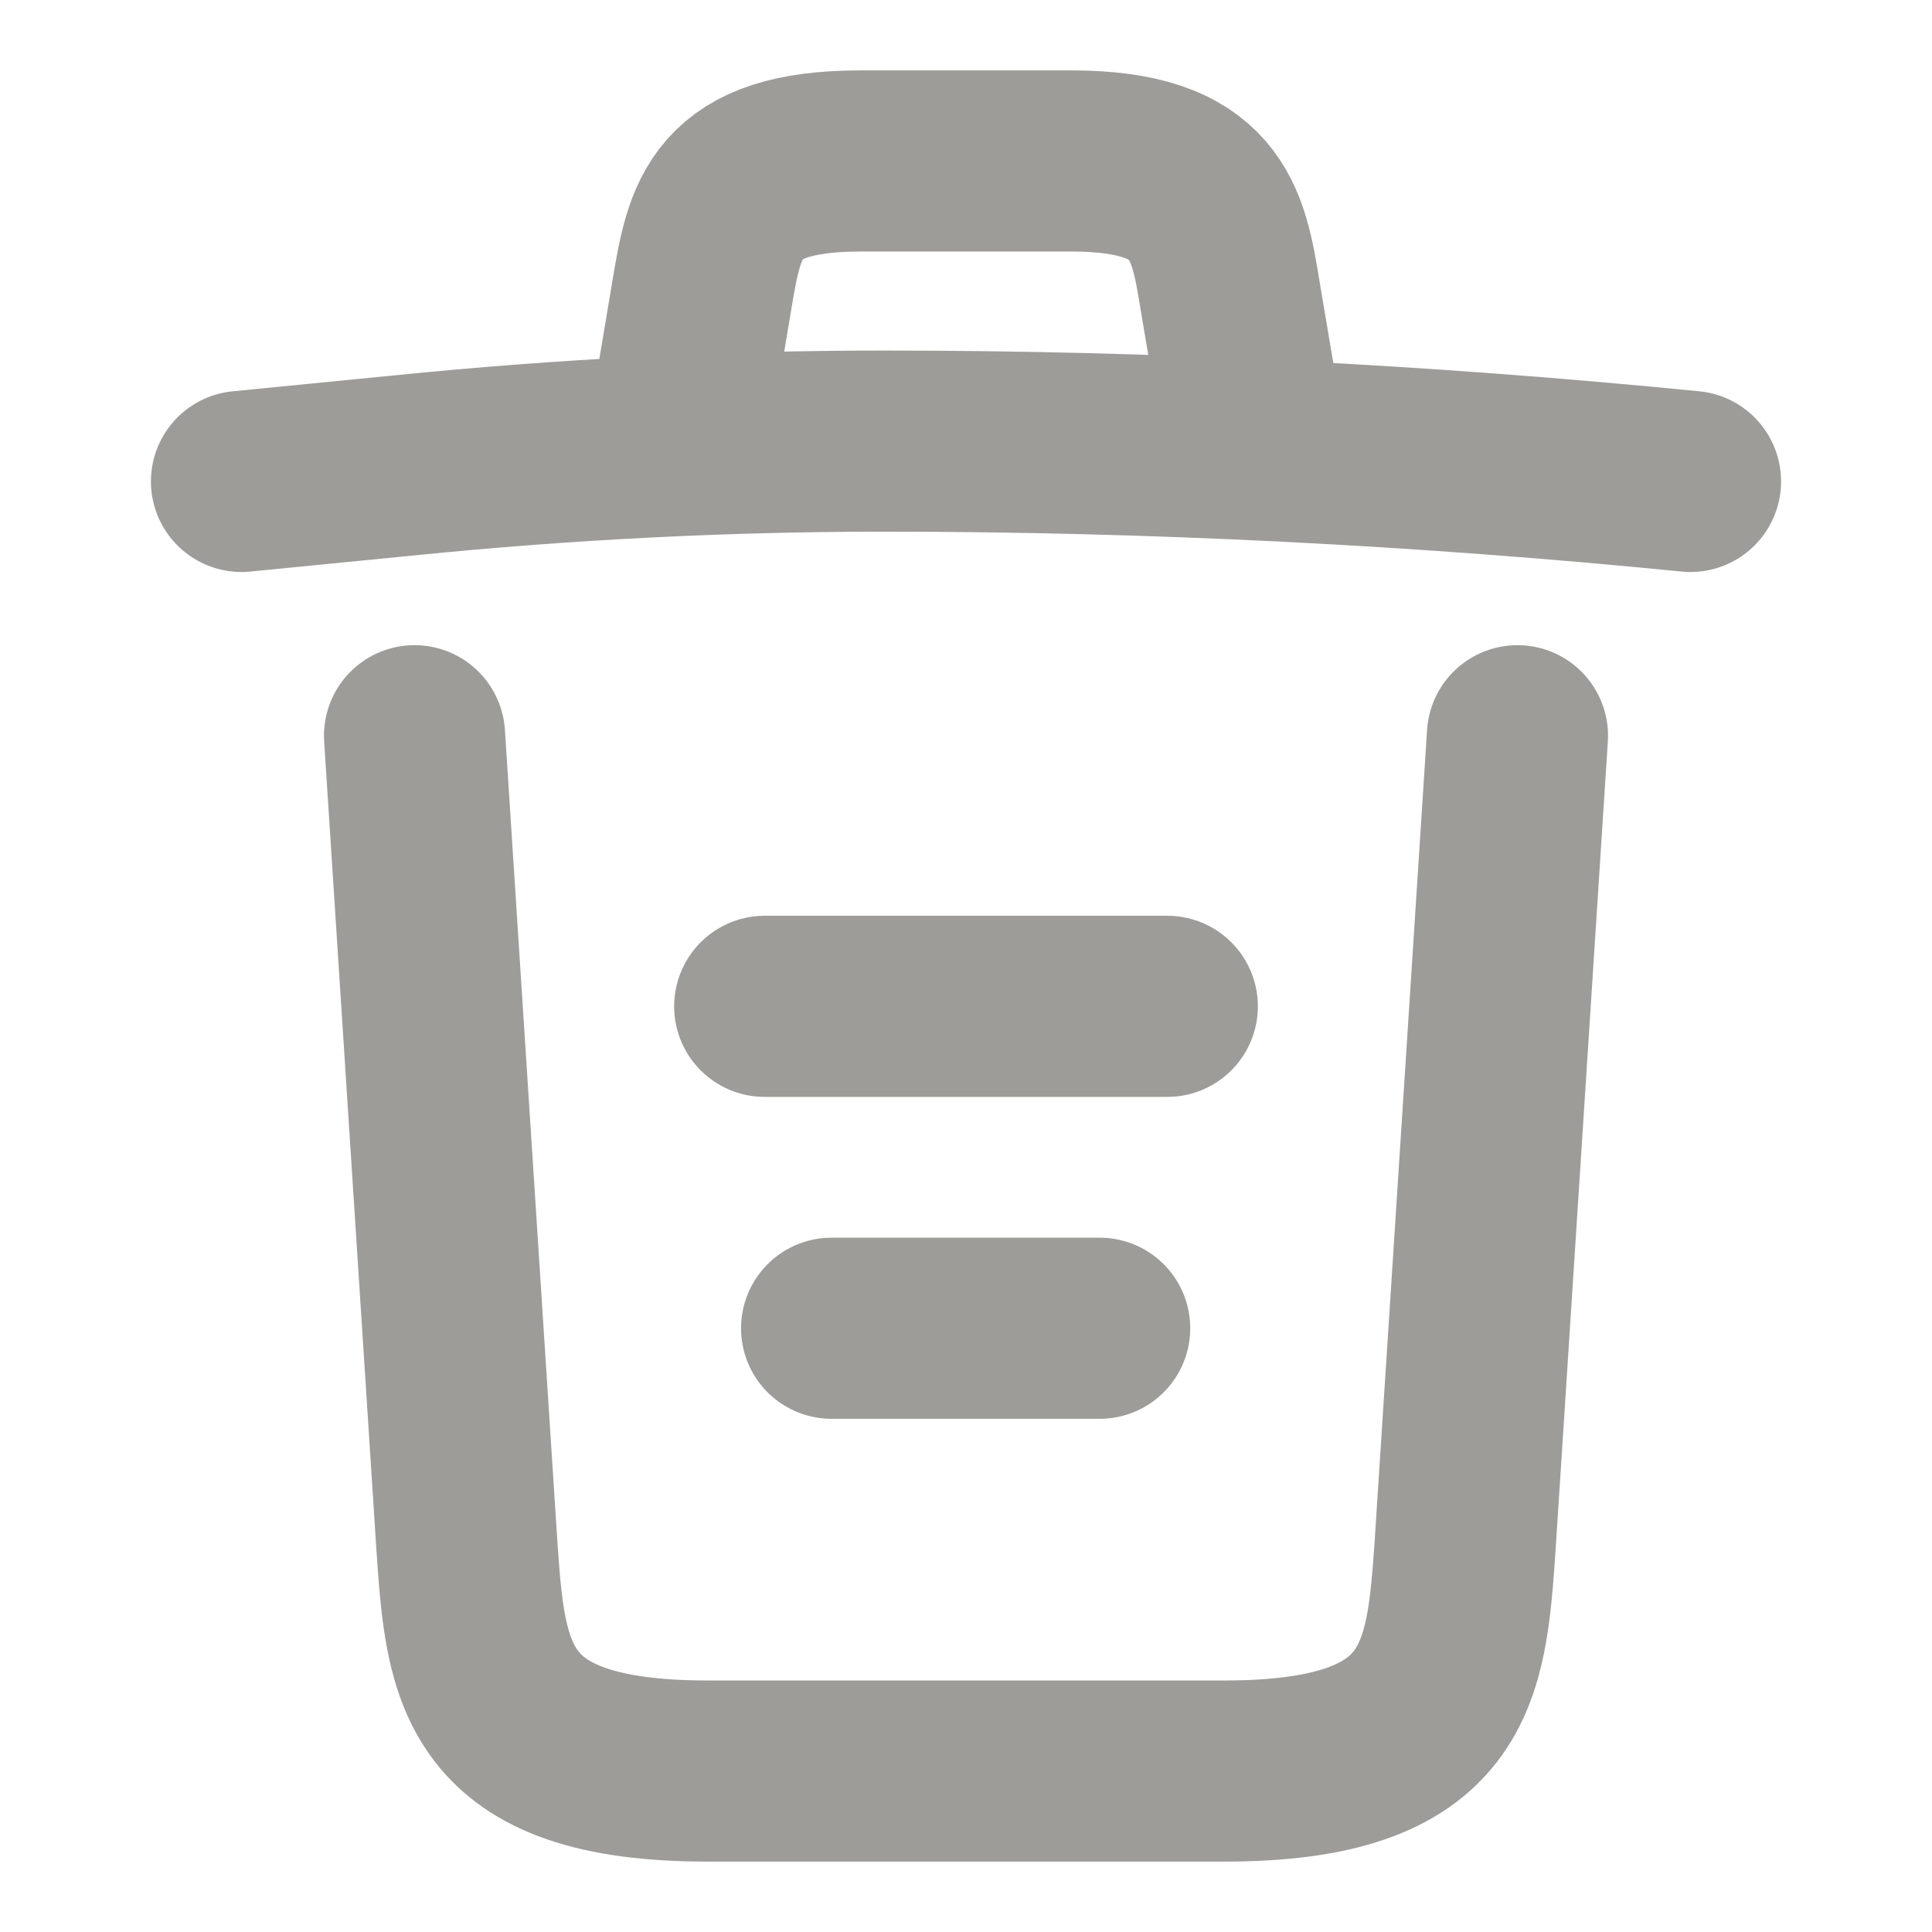 <svg width="16" height="16" viewBox="0 0 16 16" fill="none" xmlns="http://www.w3.org/2000/svg">
<path d="M14 3.987C11.78 3.767 9.547 3.653 7.32 3.653C6 3.653 4.68 3.72 3.36 3.853L2 3.987" stroke="#9D9C99" stroke-width="1.5" stroke-linecap="round" stroke-linejoin="round"/>
<path d="M5.667 3.313L5.813 2.44C5.92 1.807 6 1.333 7.127 1.333H8.873C10 1.333 10.087 1.833 10.187 2.447L10.333 3.313" stroke="#9D9C99" stroke-width="1.5" stroke-linecap="round" stroke-linejoin="round"/>
<path d="M12.567 6.093L12.133 12.807C12.06 13.853 12 14.667 10.14 14.667H5.86C4 14.667 3.94 13.853 3.867 12.807L3.433 6.093" stroke="#9D9C99" stroke-width="1.5" stroke-linecap="round" stroke-linejoin="round"/>
<path d="M6.887 11H9.107" stroke="#9D9C99" stroke-width="1.5" stroke-linecap="round" stroke-linejoin="round"/>
<path d="M6.333 8.334H9.667" stroke="#9D9C99" stroke-width="1.5" stroke-linecap="round" stroke-linejoin="round"/>
</svg>
